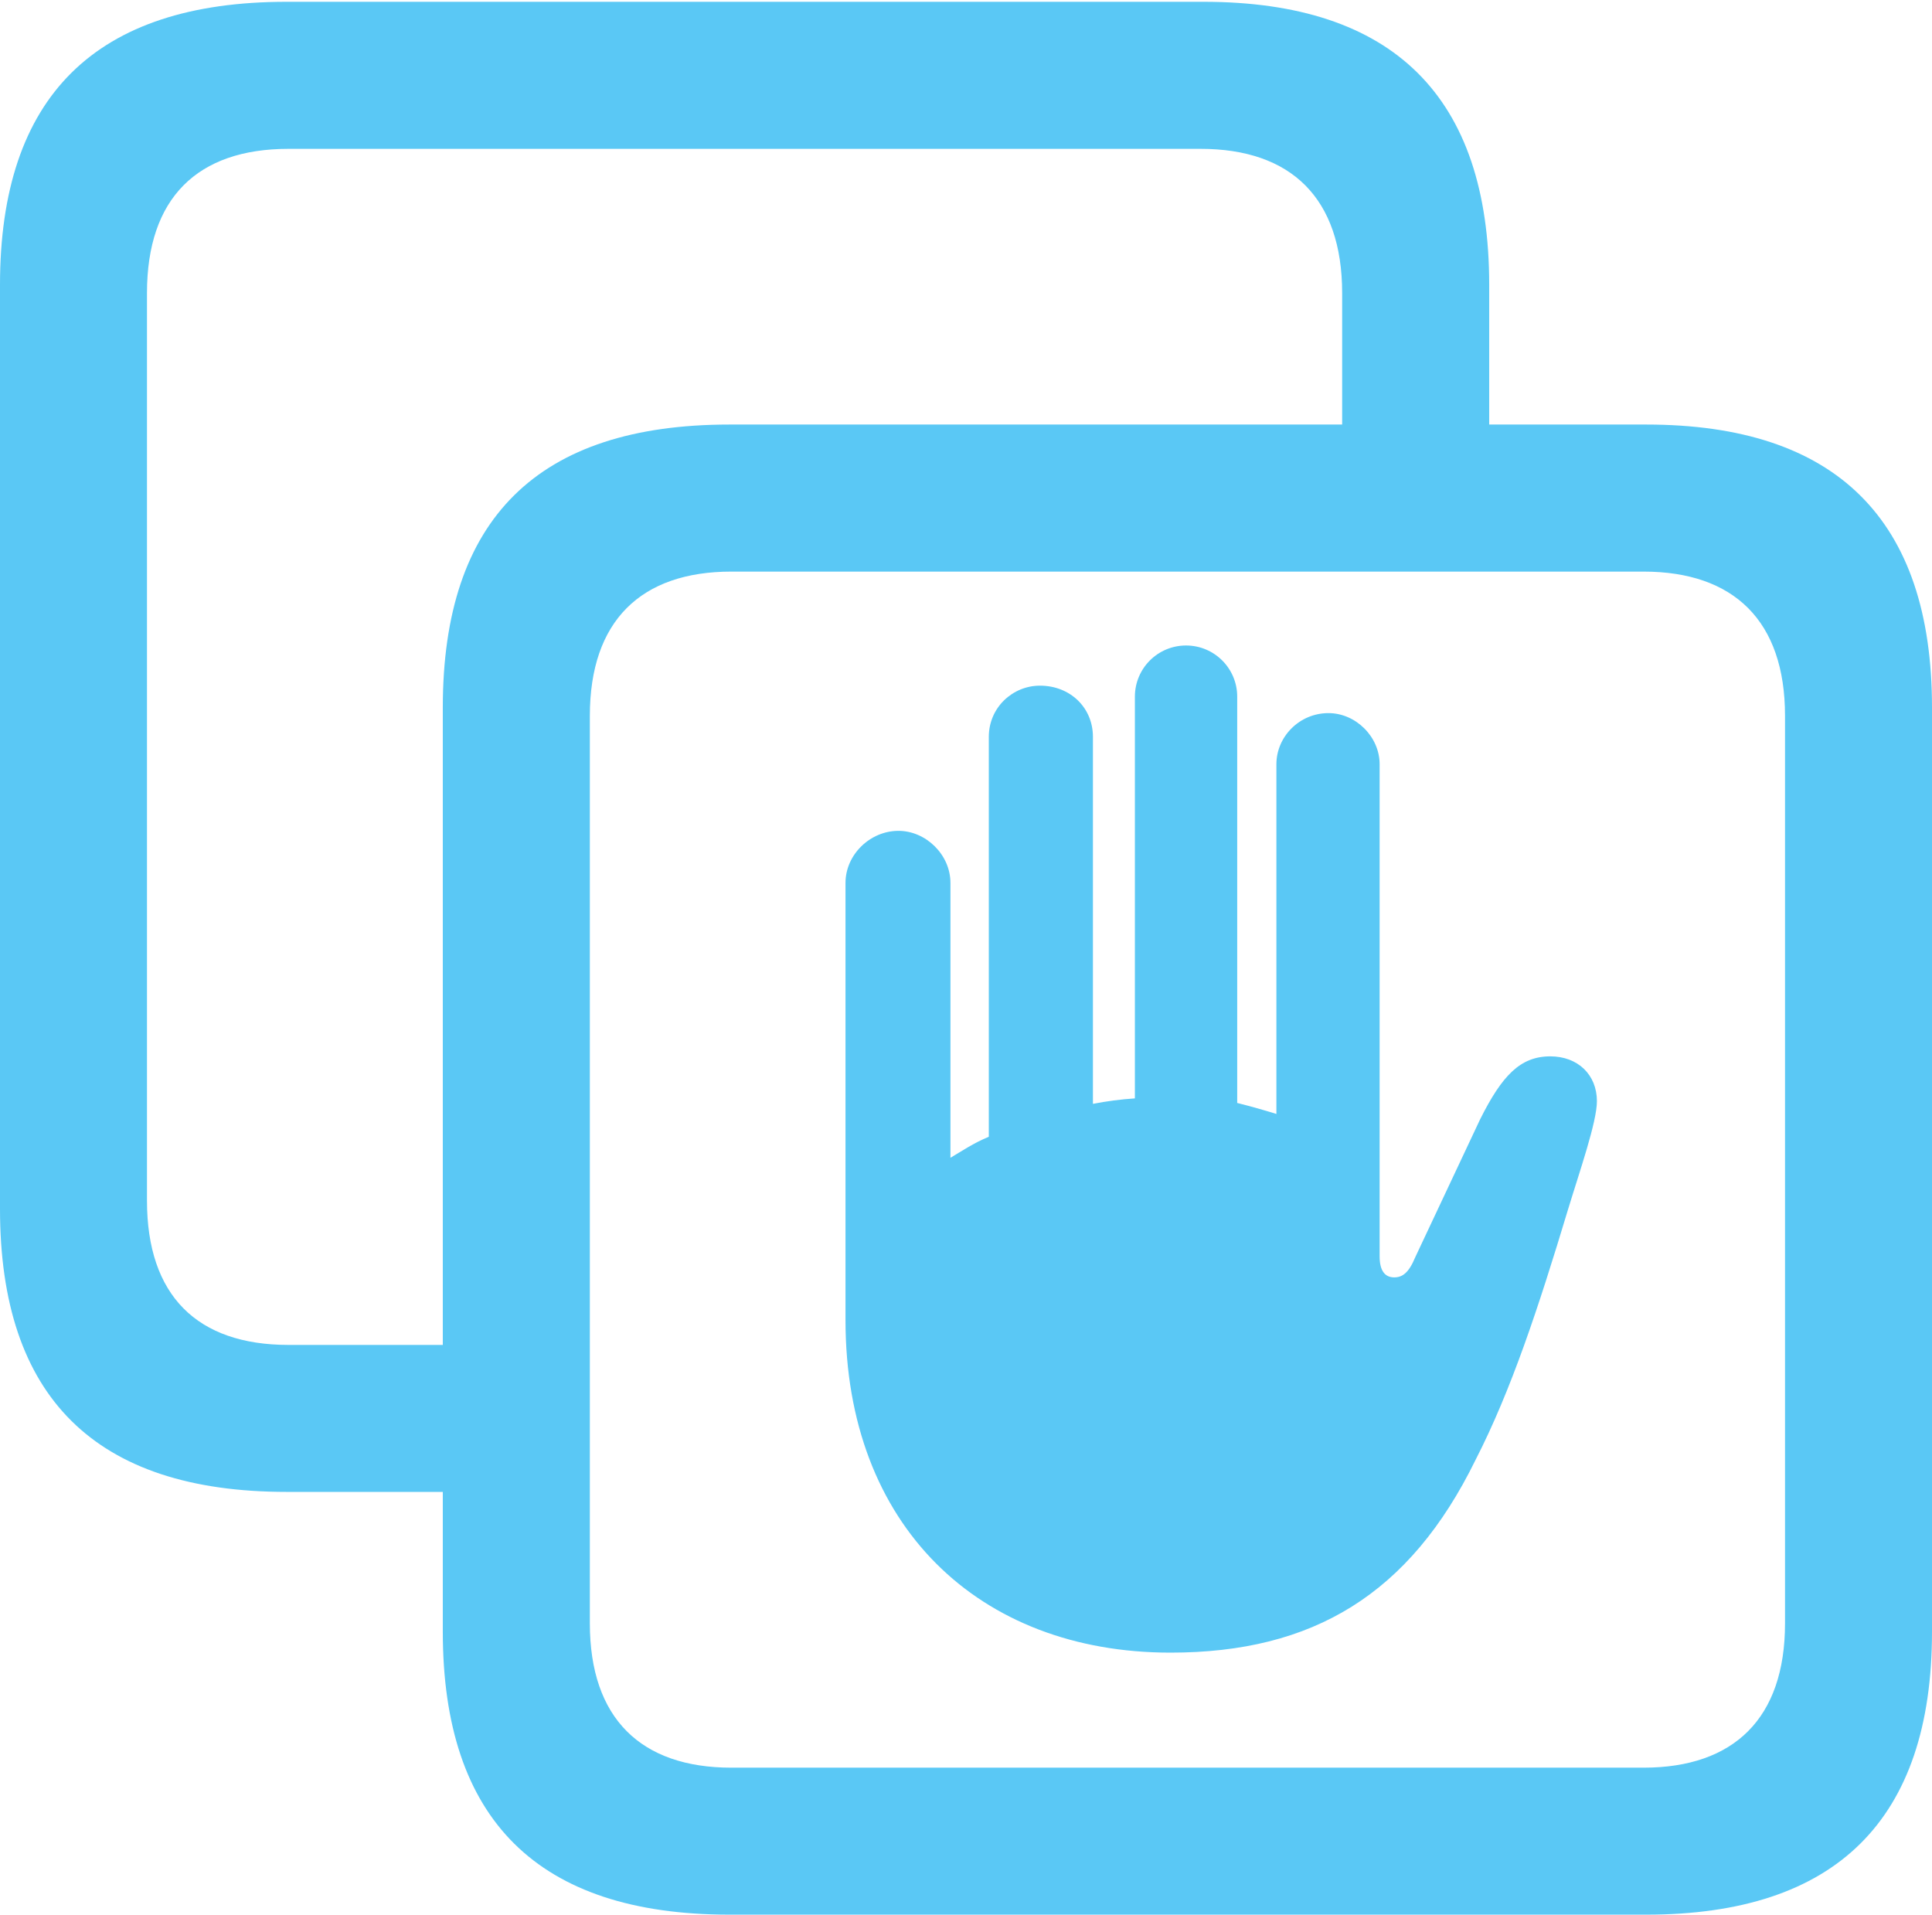 <?xml version="1.0" encoding="UTF-8"?>
<!--Generator: Apple Native CoreSVG 175.5-->
<!DOCTYPE svg
PUBLIC "-//W3C//DTD SVG 1.1//EN"
       "http://www.w3.org/Graphics/SVG/1.1/DTD/svg11.dtd">
<svg version="1.1" xmlns="http://www.w3.org/2000/svg" xmlns:xlink="http://www.w3.org/1999/xlink" width="25.83" height="25.598">
 <g>
  <rect height="25.598" opacity="0" width="25.83" x="0" y="0"/>
  <path d="M11.304 17.651C11.304 20.398 13.086 22.095 15.649 22.095C17.554 22.095 18.848 21.314 19.727 19.519C20.203 18.591 20.569 17.48 20.959 16.186C21.118 15.662 21.35 15.002 21.35 14.722C21.35 14.368 21.094 14.123 20.727 14.123C20.325 14.123 20.081 14.38 19.788 14.966L18.921 16.809C18.835 17.017 18.75 17.078 18.64 17.078C18.518 17.078 18.445 16.992 18.445 16.797L18.445 10.217C18.445 9.851 18.127 9.534 17.761 9.534C17.371 9.534 17.065 9.851 17.065 10.217L17.065 14.893C16.907 14.844 16.736 14.795 16.541 14.746L16.541 9.314C16.541 8.936 16.235 8.63 15.857 8.63C15.479 8.63 15.173 8.936 15.173 9.314L15.173 14.685C14.99 14.697 14.795 14.722 14.612 14.758L14.612 9.851C14.612 9.46 14.307 9.167 13.904 9.167C13.538 9.167 13.22 9.46 13.22 9.851L13.22 15.198C13.013 15.283 12.854 15.393 12.707 15.479L12.707 11.804C12.707 11.426 12.378 11.108 12.012 11.108C11.633 11.108 11.304 11.426 11.304 11.804ZM3.833 19.946L6.921 19.946L6.921 17.981L3.857 17.981C2.637 17.981 1.965 17.322 1.965 16.052L1.965 3.918C1.965 2.649 2.637 1.99 3.857 1.99L16.052 1.99C17.261 1.99 17.944 2.649 17.944 3.918L17.944 6.592L19.91 6.592L19.91 3.809C19.91 1.294 18.628 0.024 16.089 0.024L3.833 0.024C1.27 0.024 0 1.294 0 3.809L0 16.162C0 18.677 1.27 19.946 3.833 19.946ZM9.753 25.598L22.009 25.598C24.548 25.598 25.83 24.329 25.83 21.814L25.83 9.46C25.83 6.946 24.548 5.676 22.009 5.676L9.753 5.676C7.19 5.676 5.92 6.934 5.92 9.46L5.92 21.814C5.92 24.329 7.19 25.598 9.753 25.598ZM9.778 23.633C8.569 23.633 7.886 22.974 7.886 21.704L7.886 9.57C7.886 8.301 8.569 7.642 9.778 7.642L21.973 7.642C23.181 7.642 23.865 8.301 23.865 9.57L23.865 21.704C23.865 22.974 23.181 23.633 21.973 23.633Z" fill="#5ac8f5"/>
 </g>
</svg>
